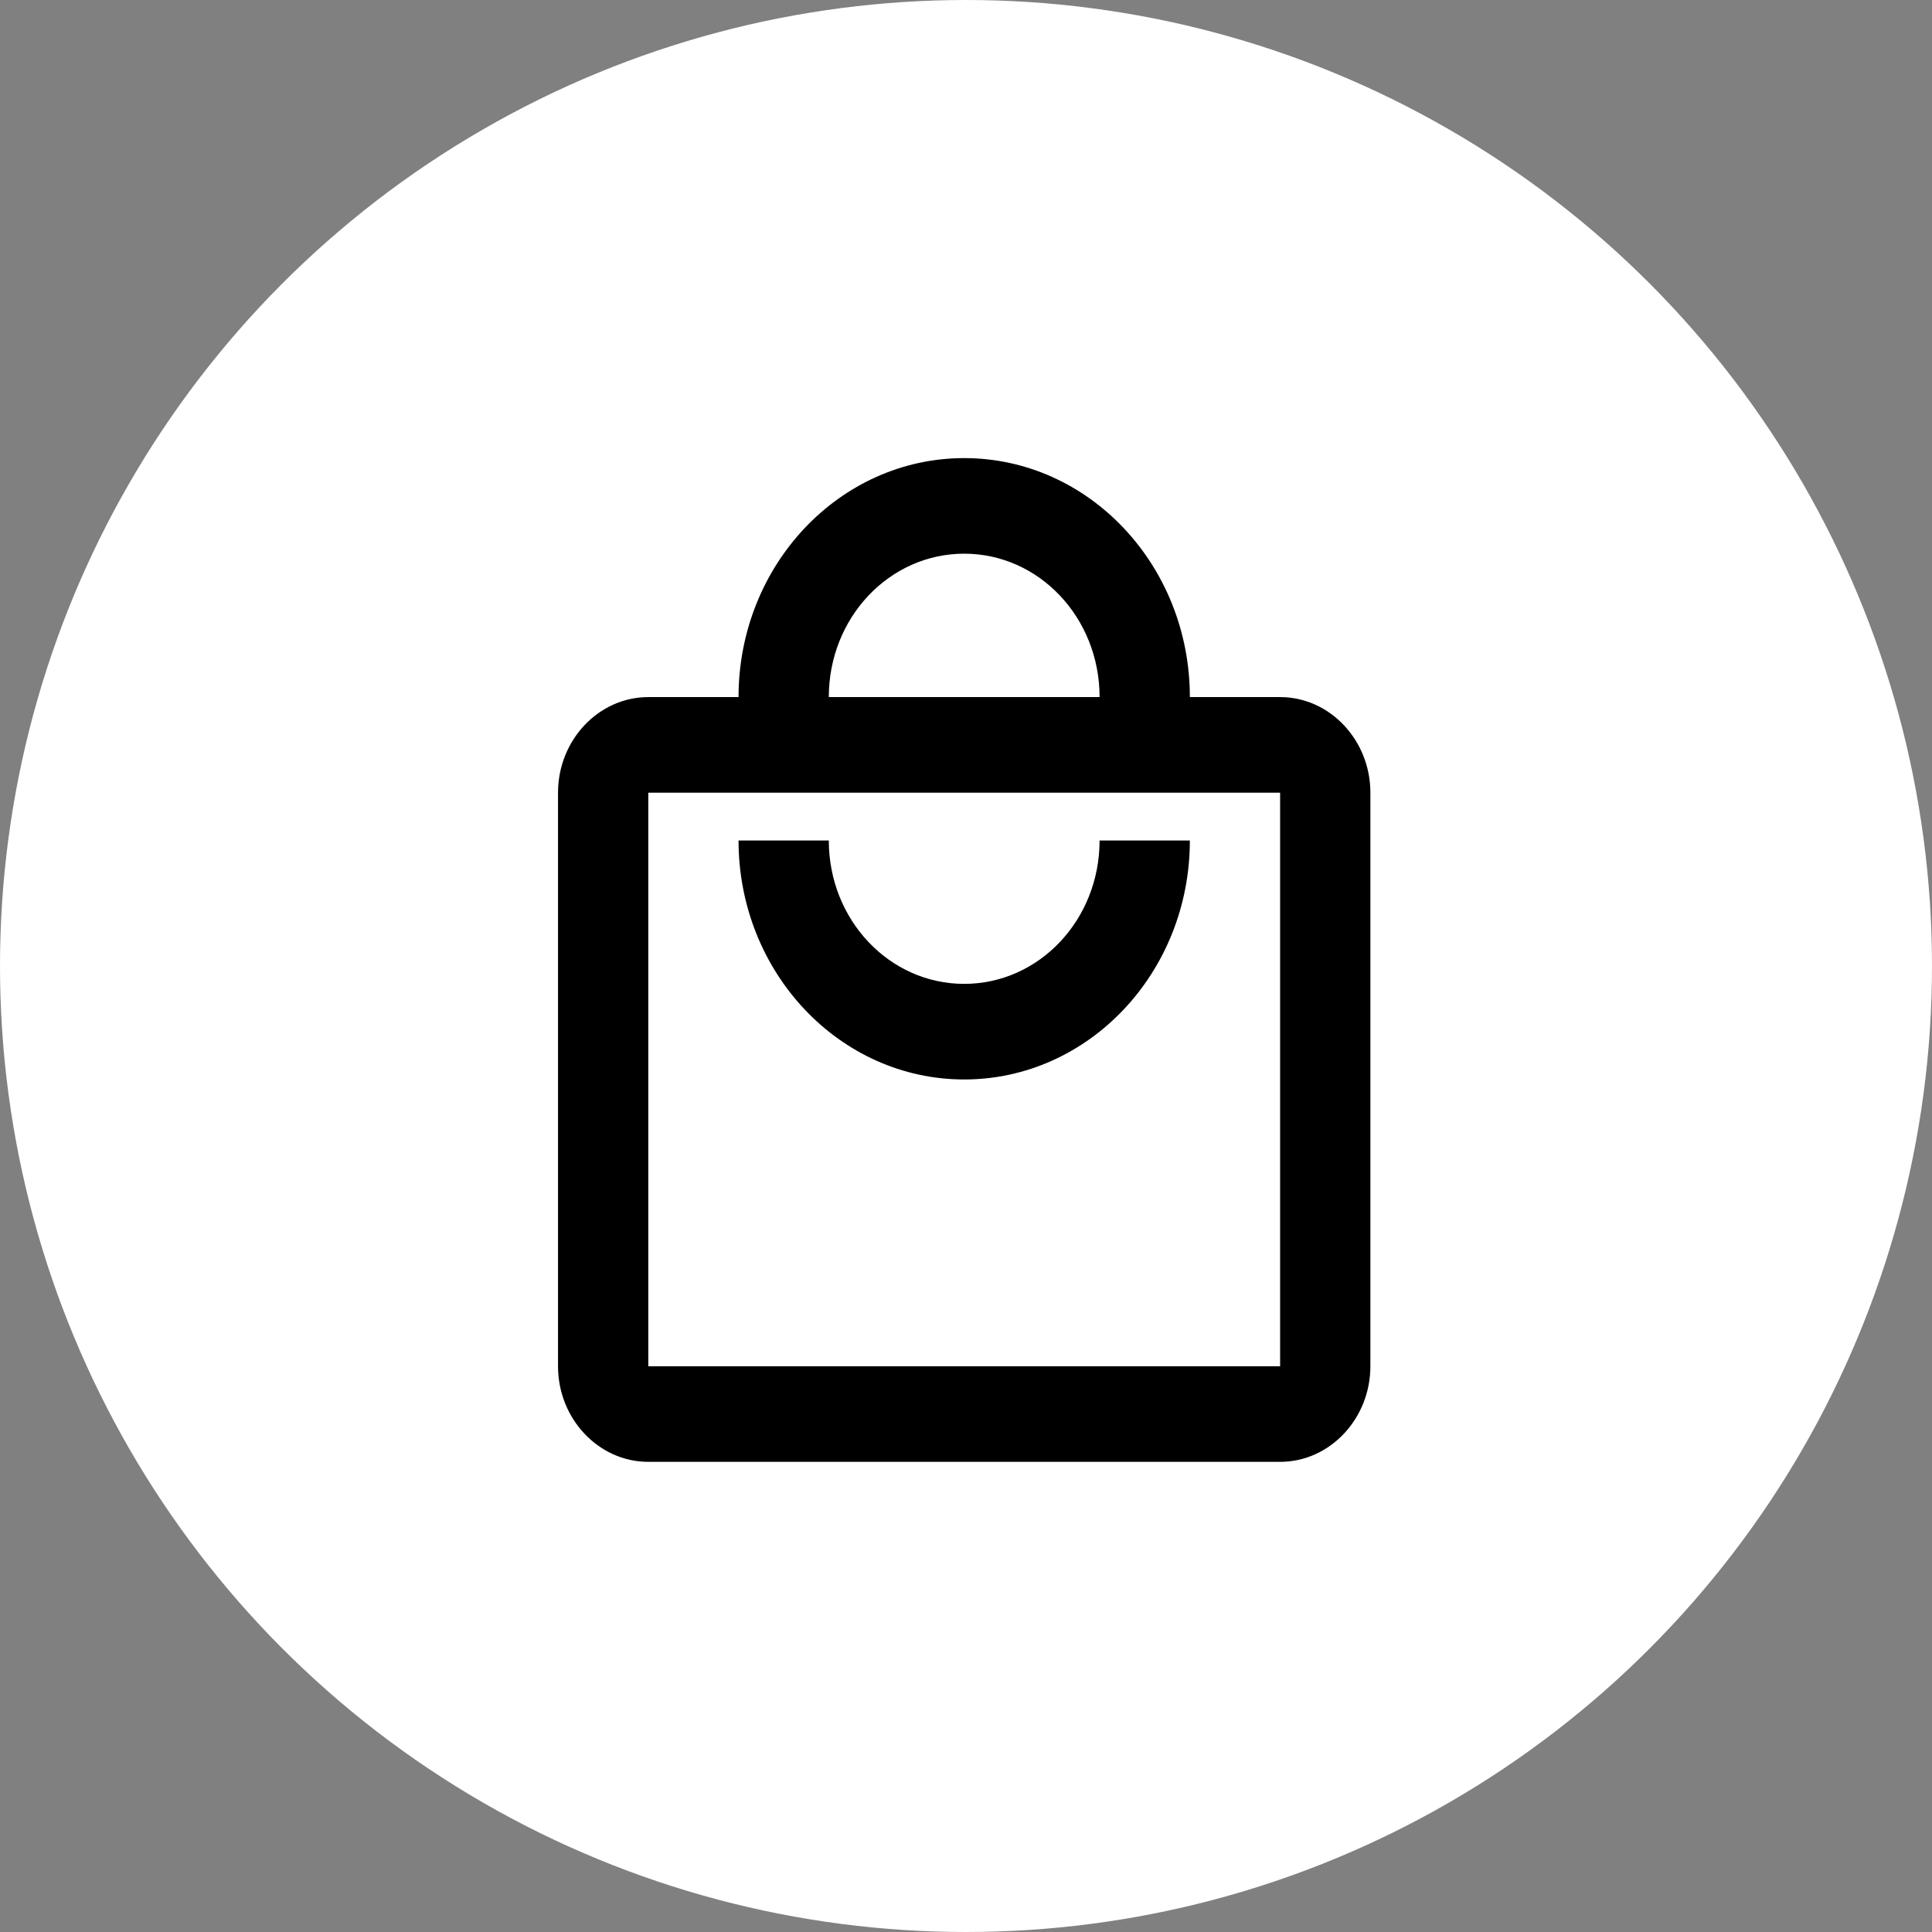 <svg width="160" height="160" viewBox="0 0 160 160" fill="none" xmlns="http://www.w3.org/2000/svg">
<rect x="0" y="0" width="160" height="160" fill="#808080" stroke="none"/>
<circle cx="80" cy="80" r="80" fill="white"/>
<path d="M106.014 57.73H98.539C98.539 46.804 90.166 37.938 79.851 37.938C69.535 37.938 61.163 46.804 61.163 57.73H53.688C49.577 57.73 46.213 61.292 46.213 65.646V113.147C46.213 117.501 49.577 121.064 53.688 121.064H106.014C110.125 121.064 113.489 117.501 113.489 113.147V65.646C113.489 61.292 110.125 57.73 106.014 57.73ZM79.851 45.854C86.055 45.854 91.063 51.159 91.063 57.73H68.638C68.638 51.159 73.646 45.854 79.851 45.854ZM106.014 113.147H53.688V65.646H106.014V113.147ZM79.851 81.48C73.646 81.48 68.638 76.176 68.638 69.605H61.163C61.163 80.53 69.535 89.397 79.851 89.397C90.166 89.397 98.539 80.53 98.539 69.605H91.063C91.063 76.176 86.055 81.48 79.851 81.48Z" fill="black"/>
</svg>
